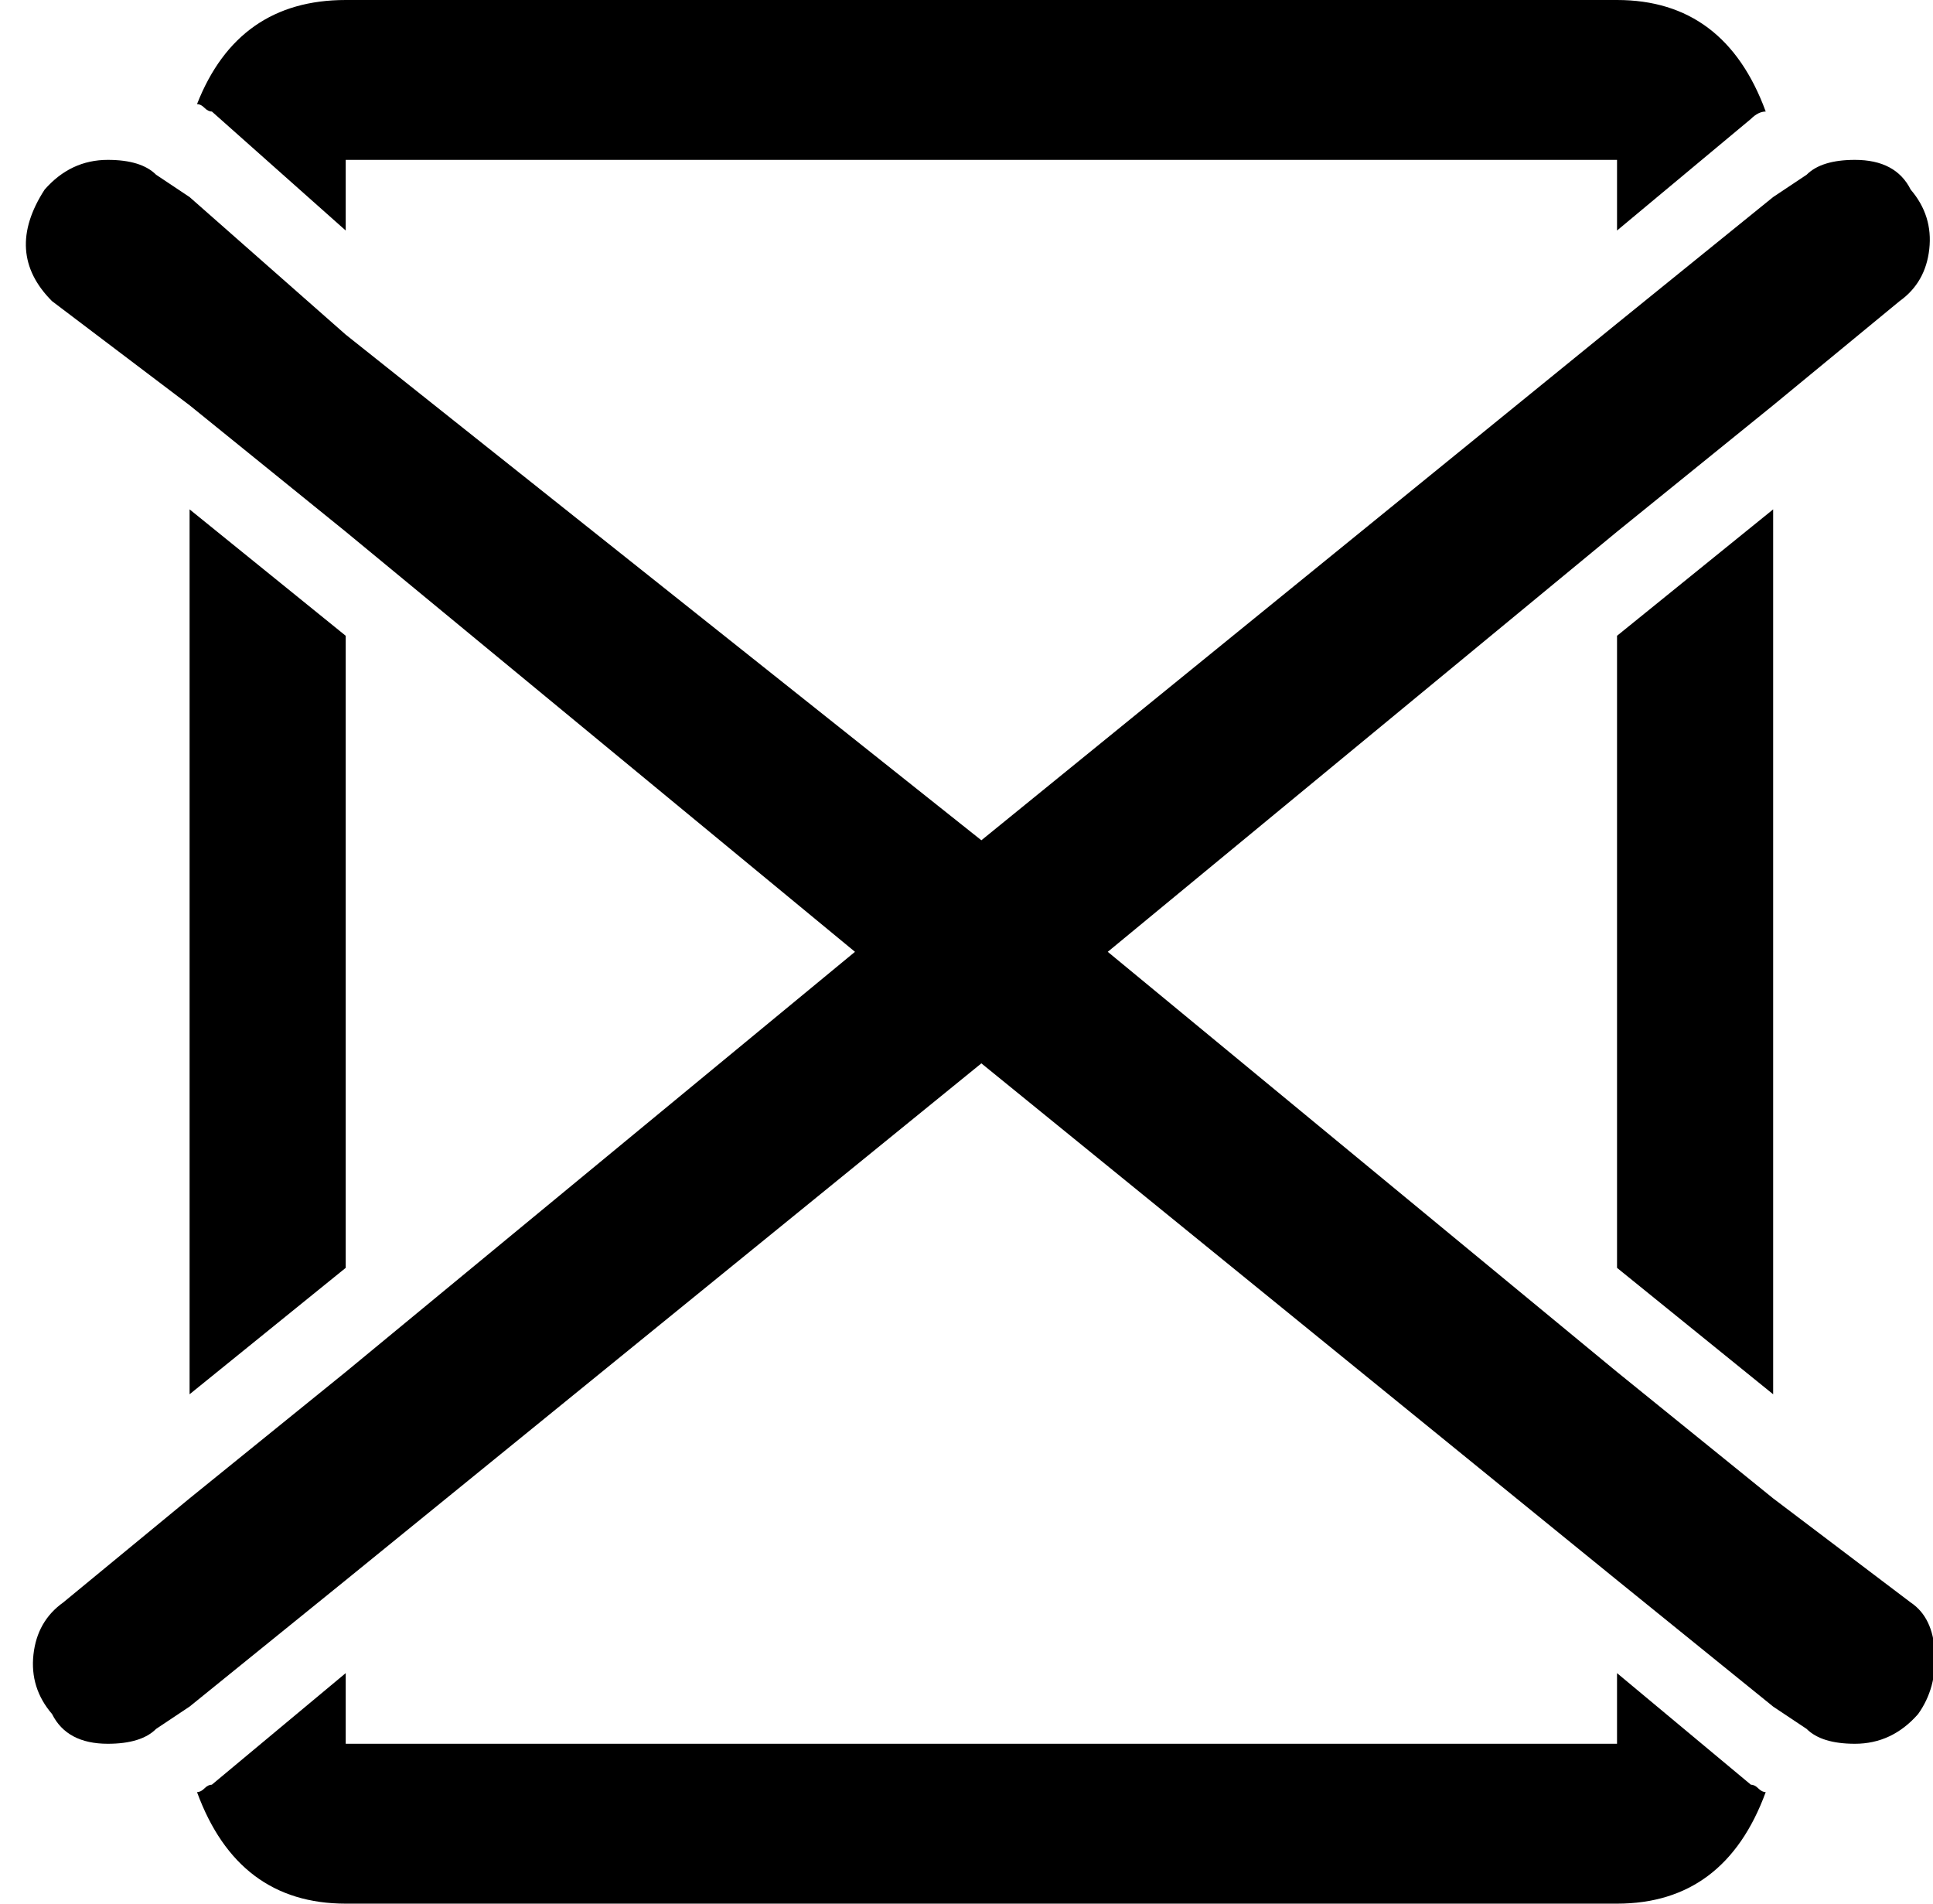 <svg xmlns="http://www.w3.org/2000/svg" xmlns:xlink="http://www.w3.org/1999/xlink" width="520" height="512" viewBox="0 0 520 512"><path fill="currentColor" d="M471 32q2-2 4-2q-11-30-40-30H93Q64 0 53 28q1 0 2 1t2 1l36 32V43h342v19zm-36 309l42 34V137l-42 34zM57 480q-1 0-2 1t-2 1q11 30 40 30h342q29 0 40-30q-1 0-2-1t-2-1l-36-30v19H93v-19zm36-309l-42-34v238l42-34zM17 431q-7 5-8 14t5 16q4 8 15 8q9 0 13-4l9-6l42-34l171-139l171 139l42 34l9 6q4 4 13 4q10 0 17-8q5-7 4.5-16.5T514 431l-37-28l-42-34l-137-113l137-113l42-34l34-28q7-5 8-14t-5-16q-4-8-15-8q-9 0-13 4l-9 6l-42 34l-171 139L93 90L51 53l-9-6q-4-4-13-4q-10 0-17 8q-11 17 2 30l37 28l42 34l137 113L93 369l-42 34z"/></svg>